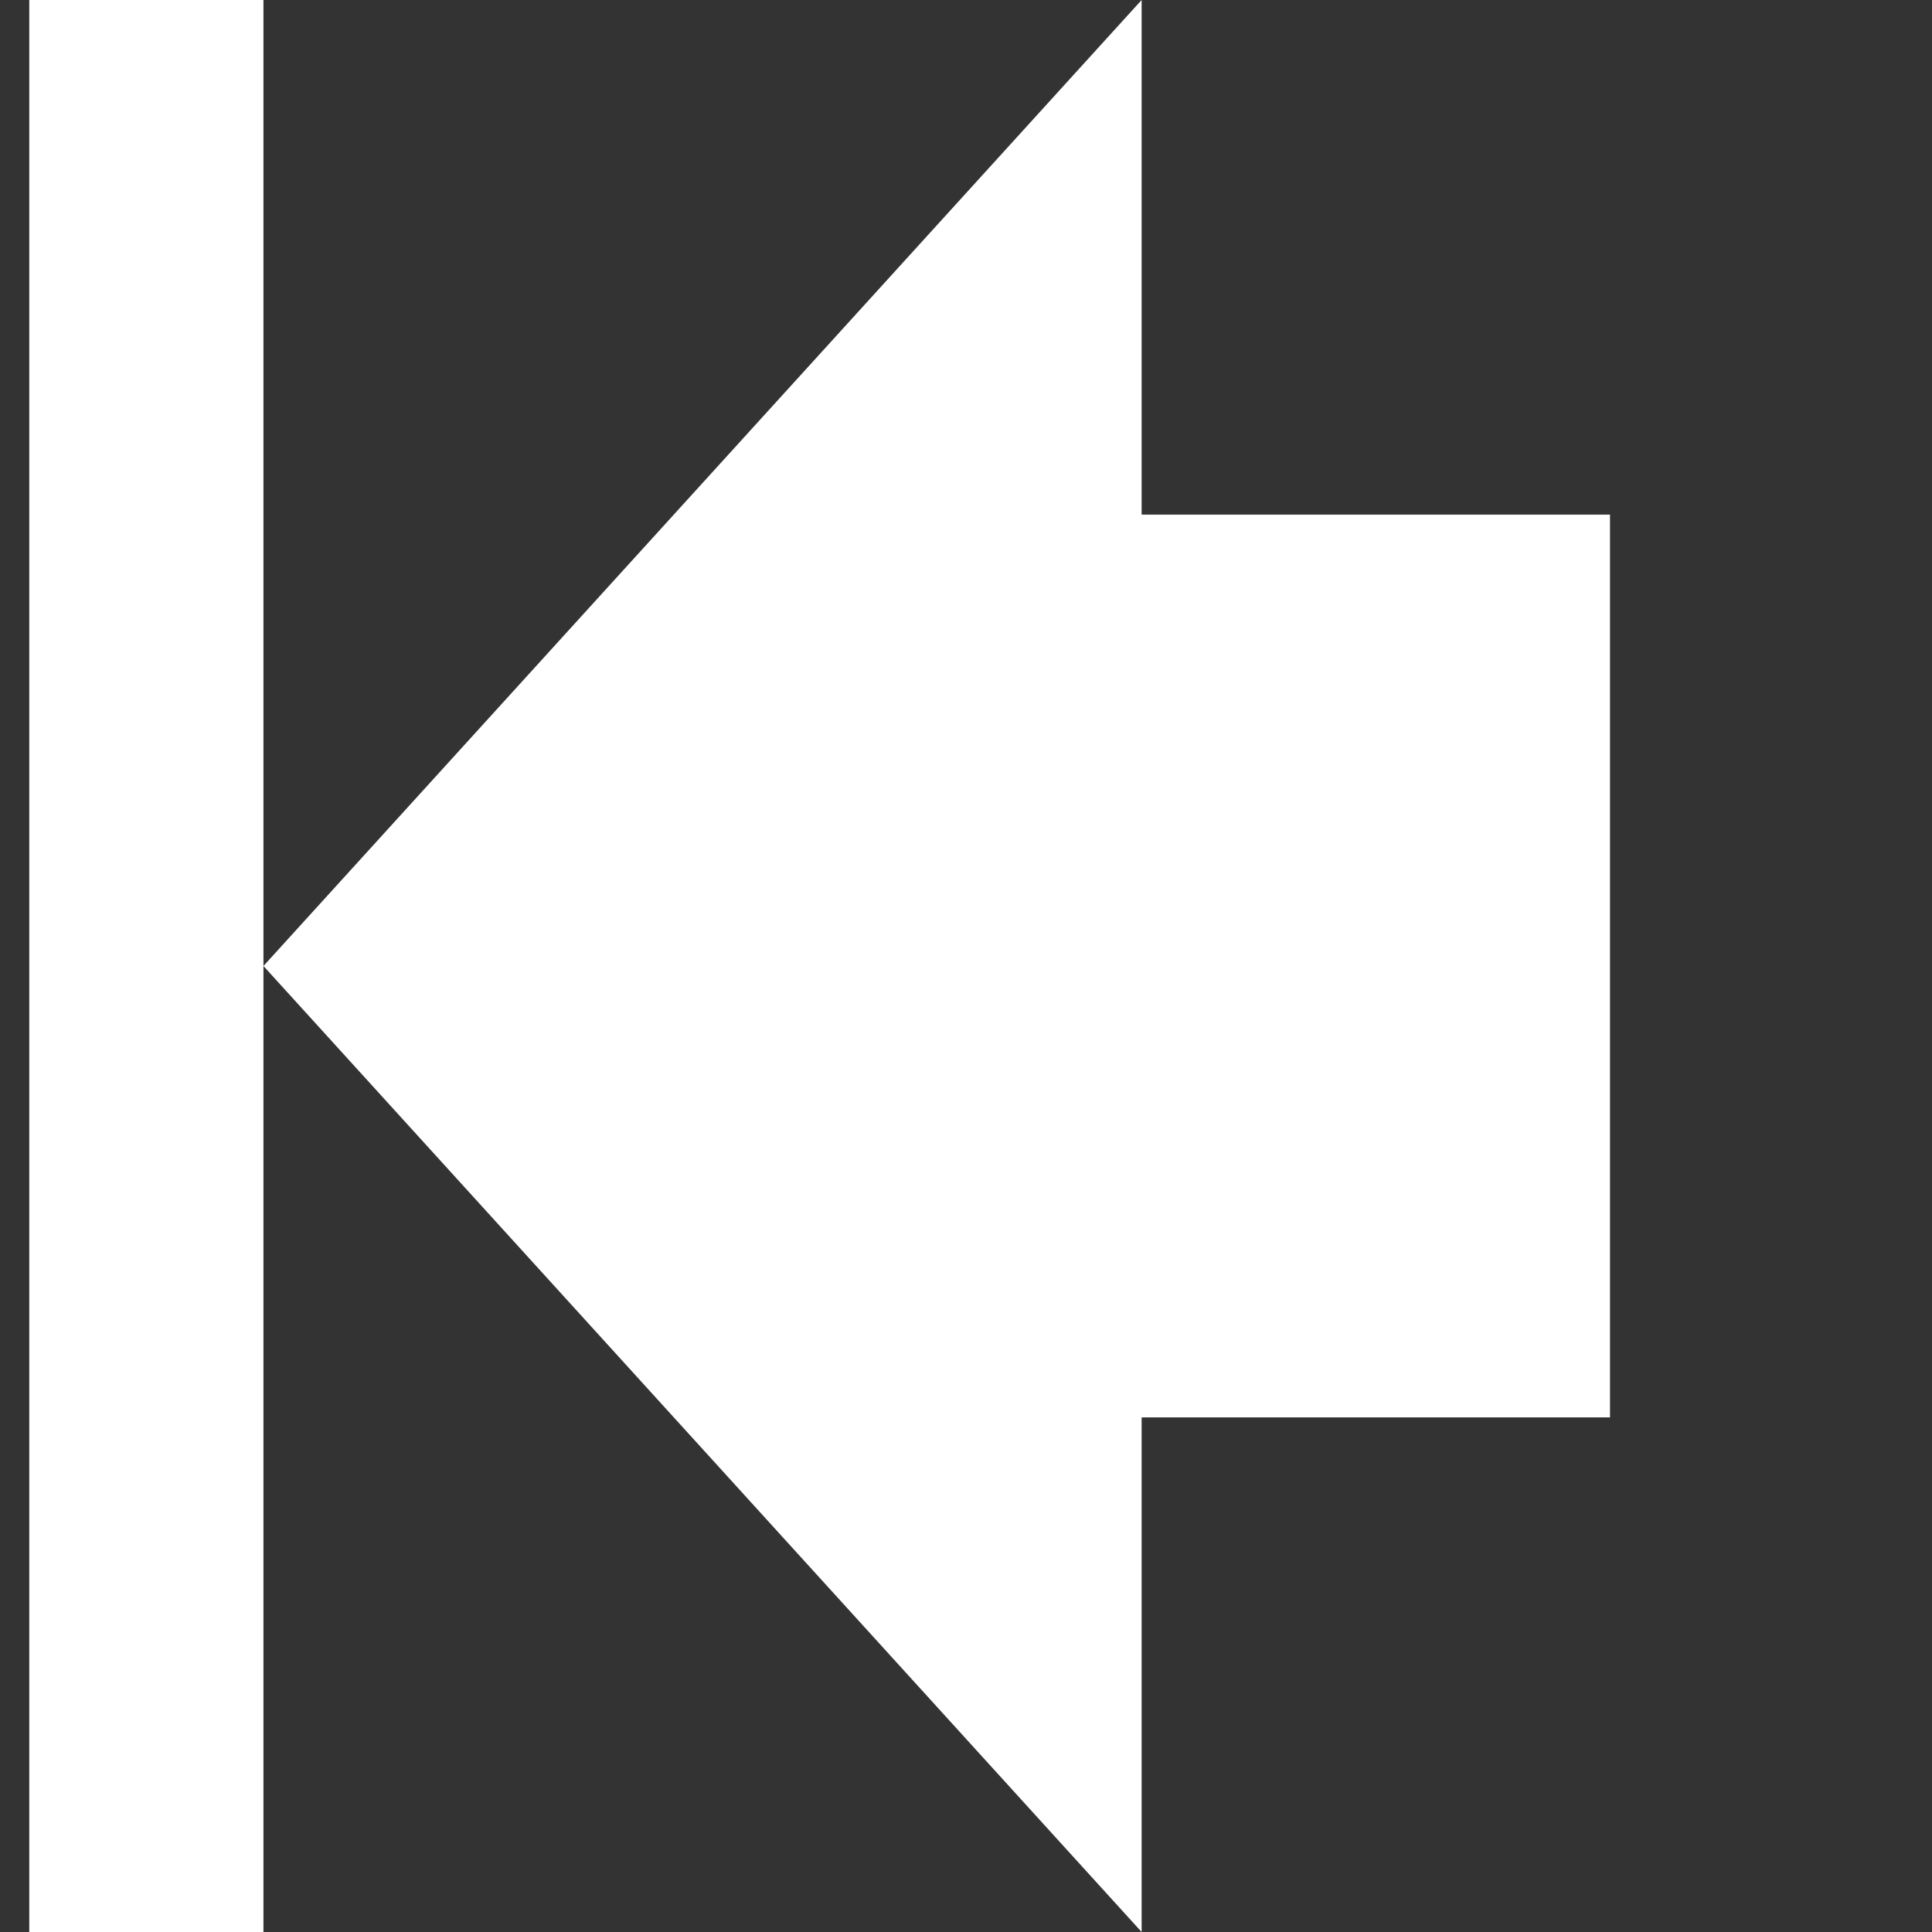 <?xml version="1.0" encoding="utf-8"?>
<!-- Generator: Adobe Illustrator 15.1.0, SVG Export Plug-In . SVG Version: 6.00 Build 0)  -->
<!DOCTYPE svg PUBLIC "-//W3C//DTD SVG 1.1//EN" "http://www.w3.org/Graphics/SVG/1.1/DTD/svg11.dtd">
<svg version="1.1"
	 id="svg2" xmlns:dc="http://purl.org/dc/elements/1.1/" xmlns:cc="http://web.resource.org/cc/" xmlns:svg="http://www.w3.org/2000/svg" xmlns:rdf="http://www.w3.org/1999/02/22-rdf-syntax-ns#" xmlns:sodipodi="http://sodipodi.sourceforge.net/DTD/sodipodi-0.dtd" xmlns:inkscape="http://www.inkscape.org/namespaces/inkscape" inkscape:output_extension="org.inkscape.output.svg.inkscape" inkscape:export-ydpi="90" inkscape:export-xdpi="90" inkscape:export-filename="/home/jimmac/src/cvs/gnome/gnome-icon-theme/16x16/actions/go-previous.png" sodipodi:docname="go-first.svg" inkscape:version="0.45" sodipodi:version="0.32" sodipodi:docbase="/home/dobey/Projects/gnome-icon-theme/scalable/actions"
	 xmlns="http://www.w3.org/2000/svg" xmlns:xlink="http://www.w3.org/1999/xlink" x="0px" y="0px" width="33px" height="33px"
	 viewBox="0 -0.125 33 33" enable-background="new 0 -0.125 33 33" xml:space="preserve">
<rect x="0" y="-0.125" width="33" height="33" fill="#333333" stroke="none"/>
<sodipodi:namedview  width="48px" height="48px" bordercolor="#000000" inkscape:window-width="1680" pagecolor="#000000" id="base" borderopacity="0.173" inkscape:pageopacity="0.0" inkscape:pageshadow="2" inkscape:zoom="16" inkscape:cx="21.149002" inkscape:cy="20.855116" inkscape:document-units="px" inkscape:current-layer="layer1" inkscape:showpageshadow="false" showgrid="false" inkscape:window-height="973" inkscape:window-x="0" inkscape:window-y="27">
	</sodipodi:namedview>
<polygon fill="#FFFFFF" points="19.5,32.875 4.5,16.375 19.5,-0.125 "/>
<rect x="16.5" y="8.665" fill="#FFFFFF" width="11" height="15.42"/>
<rect x="0.5" y="-0.125" fill="#FFFFFF" width="4" height="33"/>
</svg>
